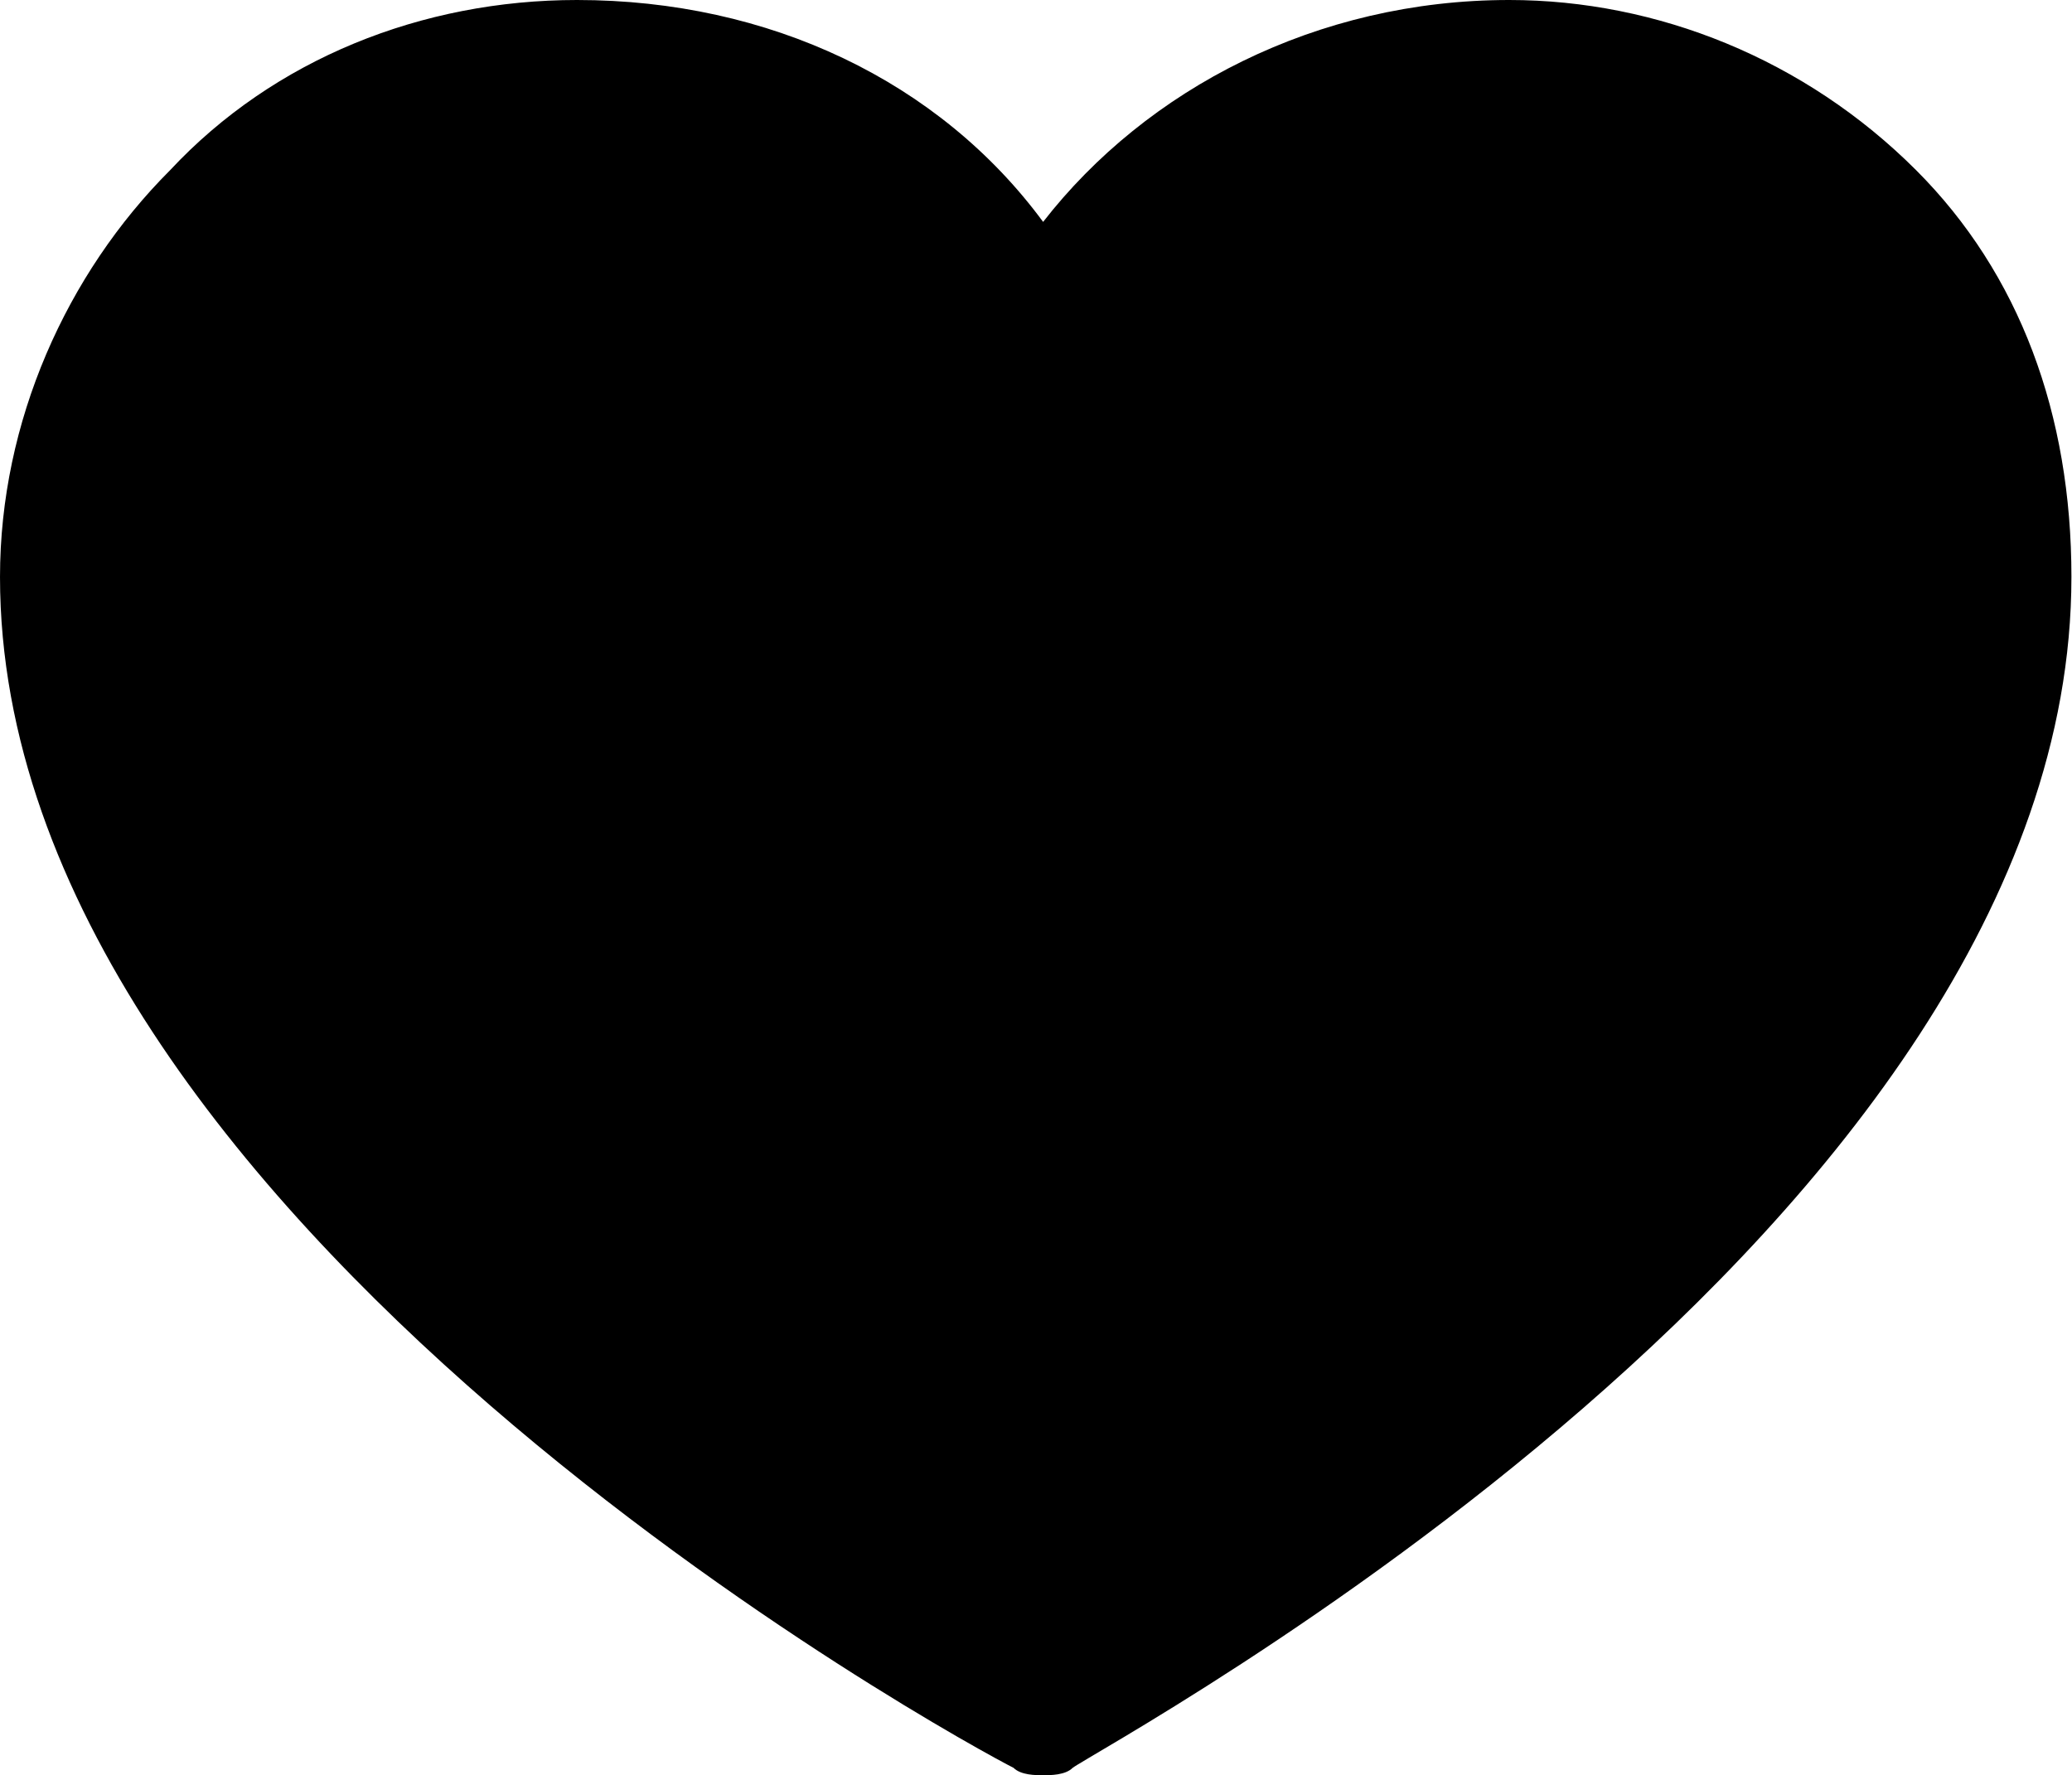 <!-- Generated by IcoMoon.io -->
<svg version="1.1" xmlns="http://www.w3.org/2000/svg" width="1195" height="1024" viewBox="0 0 1195 1024">
<title></title>
<g id="icomoon-ignore">
</g>
<path d="M1194.667 332.8c0 375.467-558.933 674.133-576 686.933-4.267 4.267-12.8 4.267-17.067 4.267s-12.8 0-17.067-4.267c-25.6-12.8-584.533-315.733-584.533-686.933 0-89.6 38.4-174.933 98.133-234.667 59.733-64 145.067-98.133 234.667-98.133 110.933 0 209.067 46.933 268.8 128 59.733-76.8 157.867-128 268.8-128 85.333 0 170.667 34.133 234.667 98.133 59.733 59.733 89.6 140.8 89.6 234.667z"></path>
</svg>
